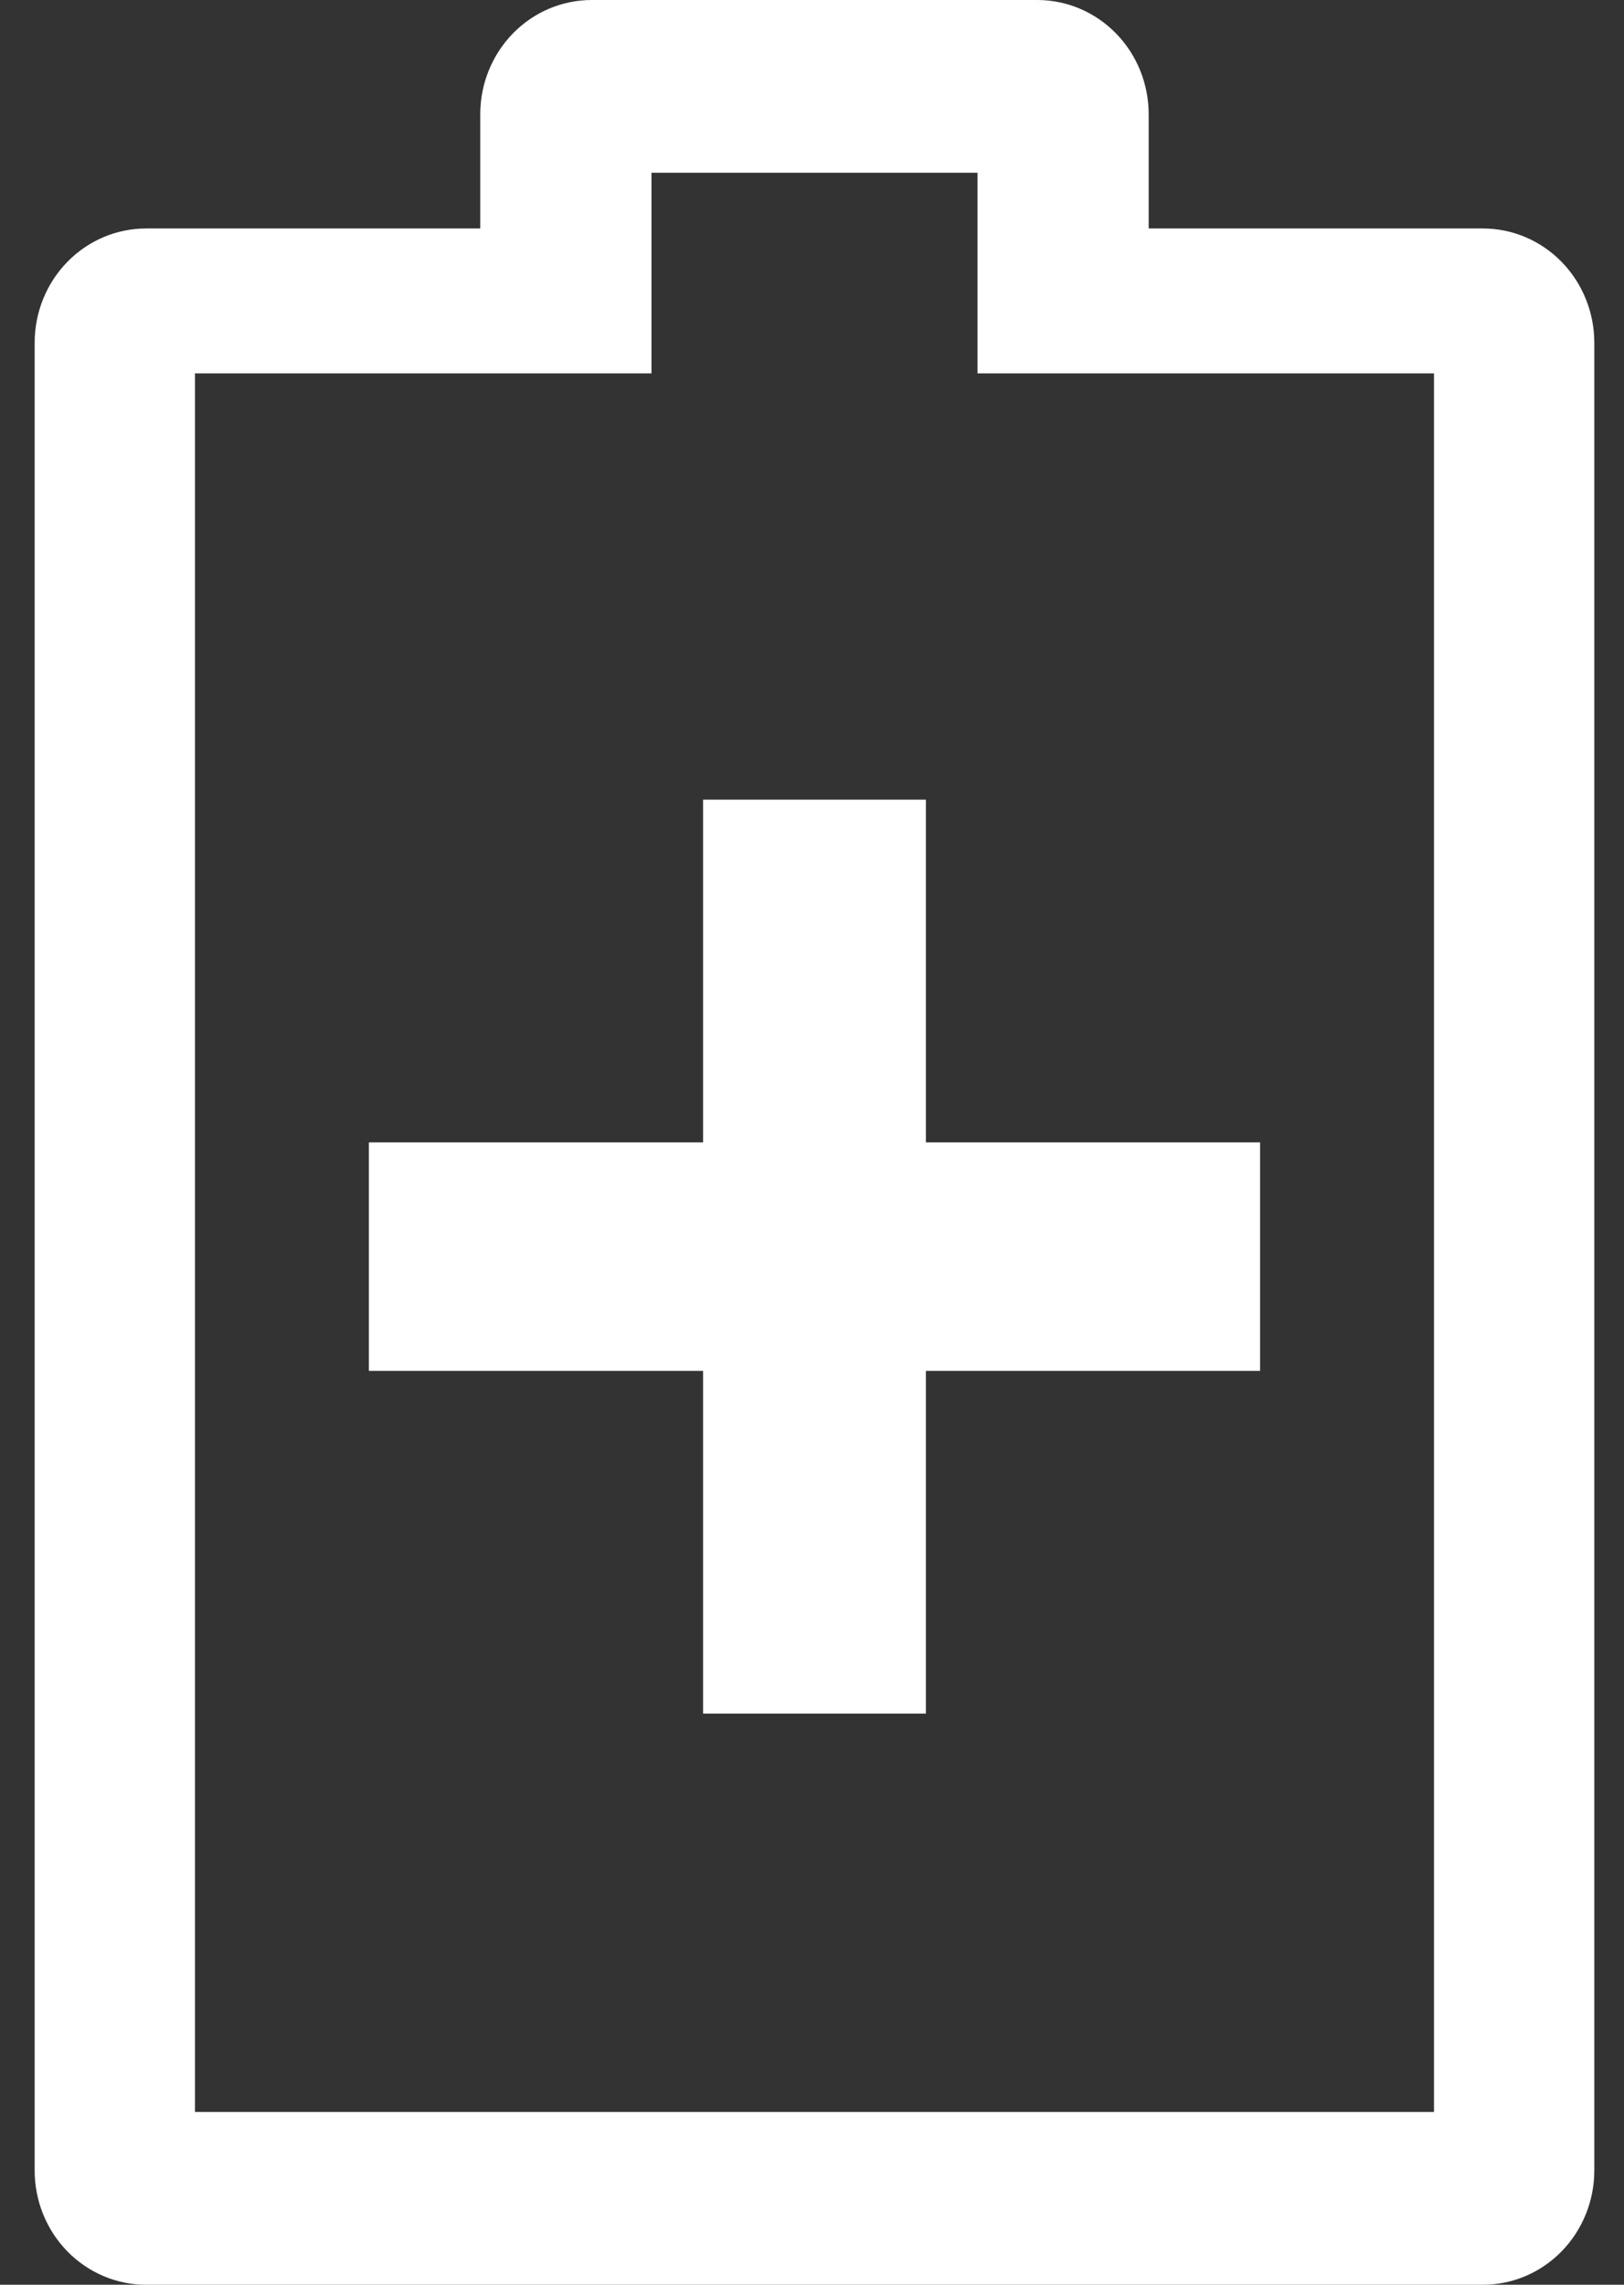 <svg width="32" height="45" viewBox="0 0 32 45" fill="none" xmlns="http://www.w3.org/2000/svg">
<rect x="0" y="0" width="32" height="45" fill="#333333" stroke="none"/>
<path d="M20.439 0C21.021 0 21.579 0.237 21.991 0.659C22.403 1.081 22.634 1.653 22.634 2.25V4.5H29.22C29.802 4.5 30.36 4.737 30.772 5.159C31.183 5.581 31.415 6.153 31.415 6.75V42.75C31.415 43.347 31.183 43.919 30.772 44.341C30.36 44.763 29.802 45 29.22 45H2.878C2.296 45 1.738 44.763 1.326 44.341C0.914 43.919 0.683 43.347 0.683 42.75V6.75C0.683 6.153 0.914 5.581 1.326 5.159C1.738 4.737 2.296 4.5 2.878 4.5H9.463V2.25C9.463 1.653 9.695 1.081 10.106 0.659C10.518 0.237 11.076 0 11.659 0H20.439ZM19.261 3.402H12.837V7.354H3.842V41.597H28.256V7.354H19.261V3.402ZM18.244 15.75V22.5H24.829V27H18.244V33.75H13.854V27H7.268V22.5H13.854V15.75H18.244Z" fill="white"/>
</svg>
